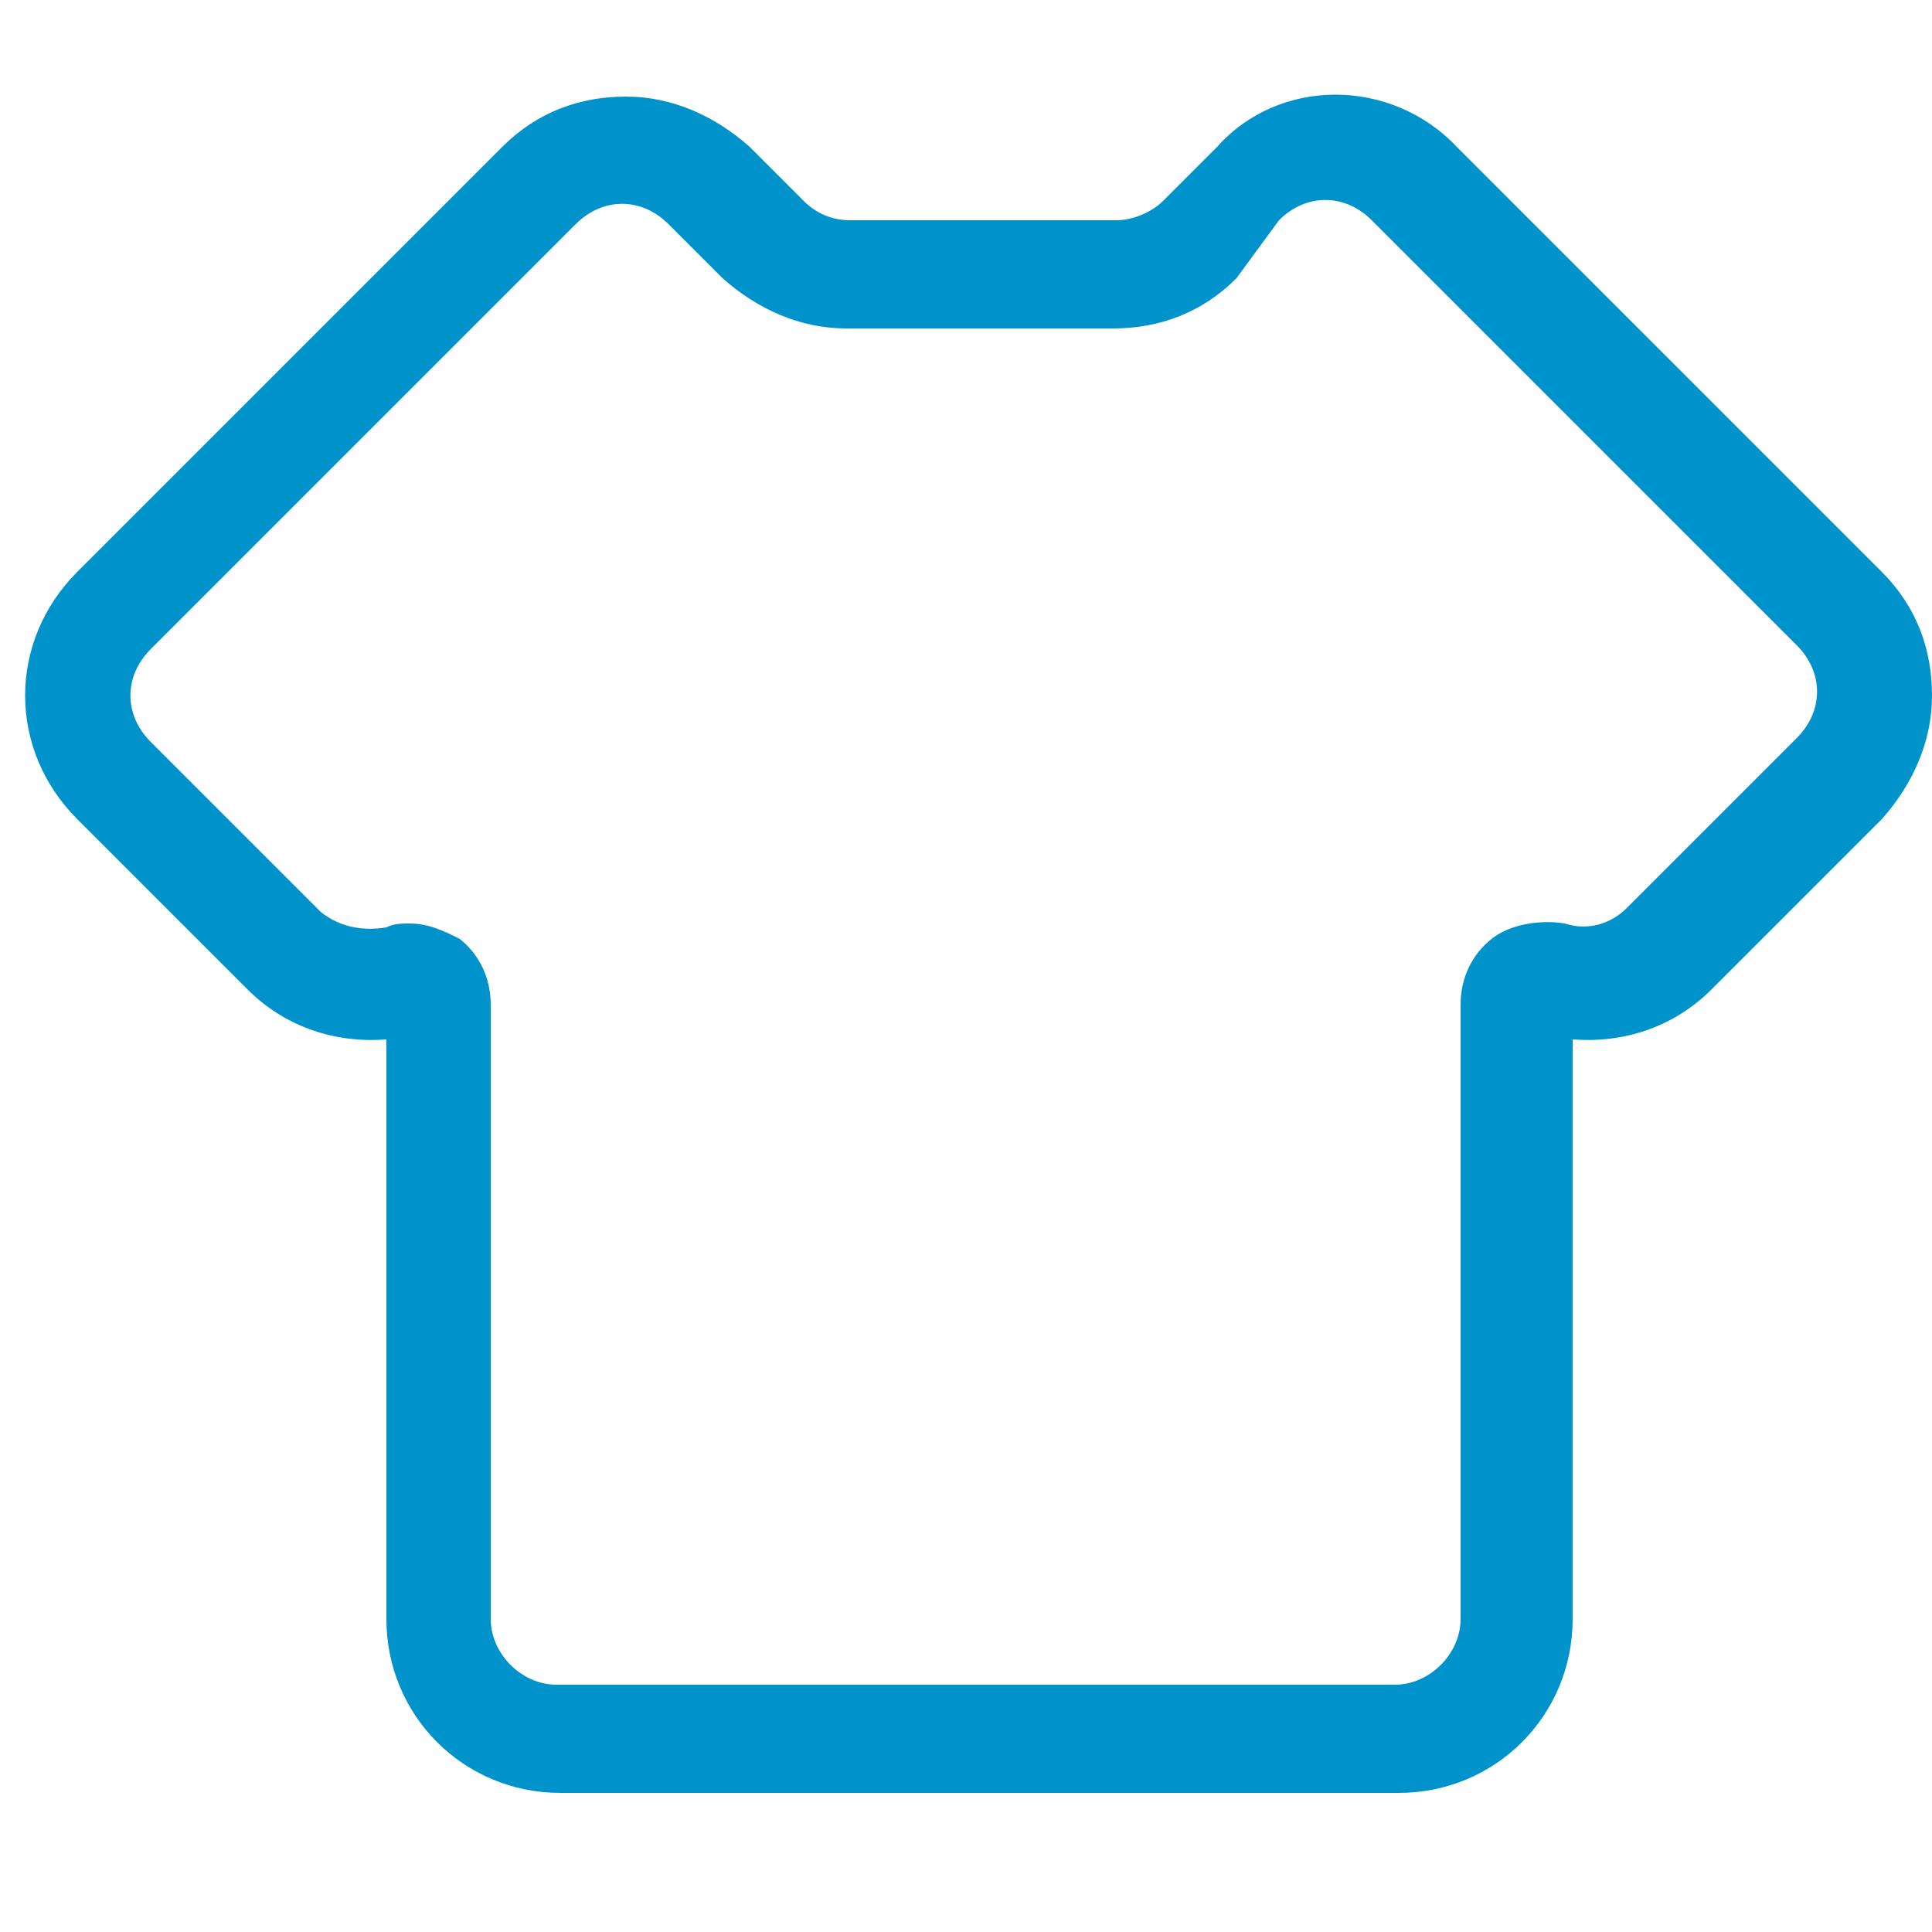 <?xml version="1.0" standalone="no"?><!DOCTYPE svg PUBLIC "-//W3C//DTD SVG 1.1//EN" "http://www.w3.org/Graphics/SVG/1.1/DTD/svg11.dtd"><svg t="1736402833995" class="icon" viewBox="0 0 1024 1024" version="1.1" xmlns="http://www.w3.org/2000/svg" p-id="5587" xmlns:xlink="http://www.w3.org/1999/xlink" width="16" height="16"><path d="M741.376 950.272H296.96c-51.2 0-92.16-40.96-92.16-92.16v-307.2c-26.624 2.048-53.248-6.144-73.728-26.624L40.96 434.176C4.096 397.312 4.096 339.968 40.96 303.104l225.28-225.28c18.432-18.432 40.96-26.624 65.536-26.624 24.576 0 47.104 10.24 65.536 26.624l28.672 28.672c6.144 6.144 14.336 10.24 24.576 10.24h141.312c8.192 0 18.432-4.096 24.576-10.24l28.672-28.672C677.888 40.96 737.28 40.96 772.096 77.824l225.28 225.28c18.432 18.432 26.624 40.96 26.624 65.536 0 24.576-10.24 47.104-26.624 65.536l-90.112 90.112c-20.48 20.48-47.104 28.672-73.728 26.624v307.2c0 51.2-40.96 92.16-92.16 92.16zM217.088 489.472c10.24 0 18.432 4.096 26.624 8.192 10.24 8.192 16.384 20.48 16.384 34.816v325.632c0 18.432 16.384 34.816 34.816 34.816h444.416c18.432 0 34.816-16.384 34.816-34.816V532.48c0-14.336 6.144-26.624 16.384-34.816 10.24-8.192 26.624-10.24 38.912-8.192 12.288 4.096 24.576 0 32.768-8.192l90.112-90.112c14.336-14.336 14.336-34.816 0-49.152l-225.28-225.28c-14.336-14.336-34.816-14.336-49.152 0L655.36 147.456c-18.432 18.432-40.96 26.624-65.536 26.624h-141.312c-24.576 0-47.104-10.24-65.536-26.624l-28.672-28.672c-14.336-14.336-34.816-14.336-49.152 0l-225.28 225.28c-14.336 14.336-14.336 34.816 0 49.152l90.112 90.112c10.24 8.192 22.528 10.24 34.816 8.192 4.096-2.048 8.192-2.048 12.288-2.048z" p-id="5588" fill="#0092ca"></path></svg>